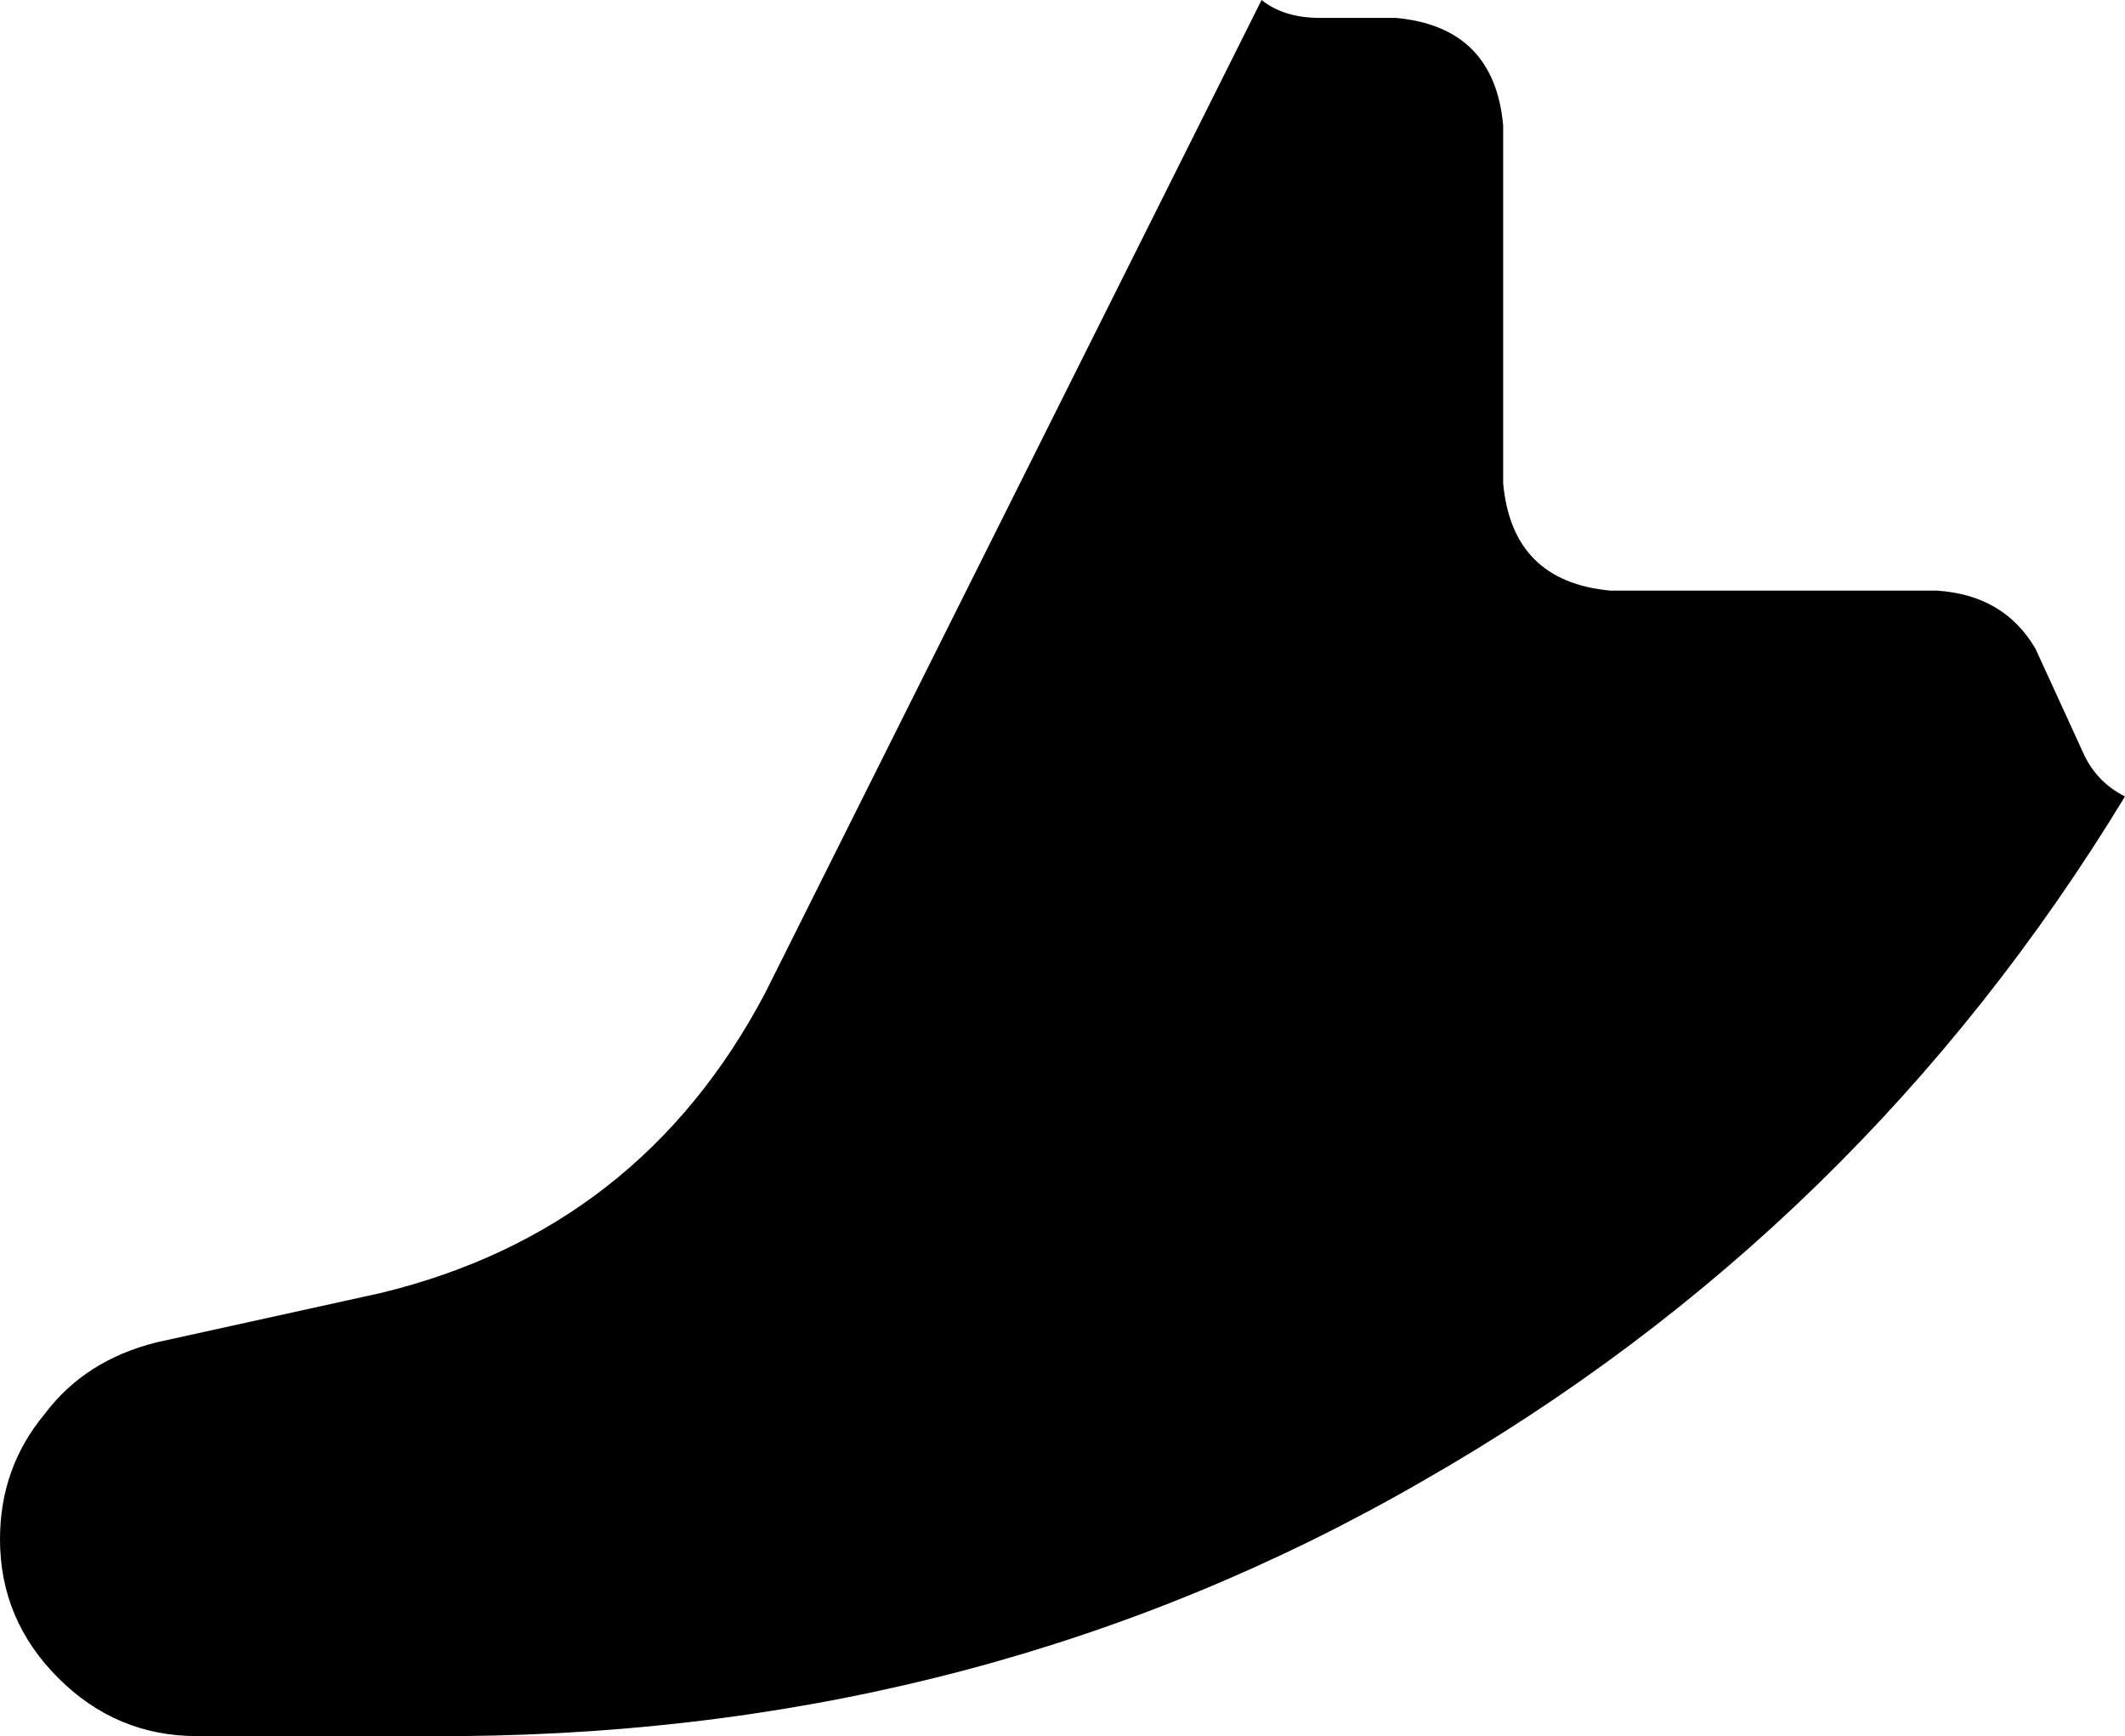 <svg xmlns="http://www.w3.org/2000/svg" viewBox="0 0 475 388">
    <path d="M 282 0 Q 287 4 295 4 L 312 4 Q 334 6 336 28 L 336 108 Q 338 130 360 132 L 433 132 Q 448 133 455 145 L 466 169 Q 469 175 475 178 Q 416 275 318 331 Q 221 387 103 388 L 44 388 Q 26 388 13 375 Q 0 362 0 344 Q 0 328 10 316 Q 19 304 35 300 L 85 289 Q 143 275 171 222 L 282 0 L 282 0 Z"/>
</svg>
